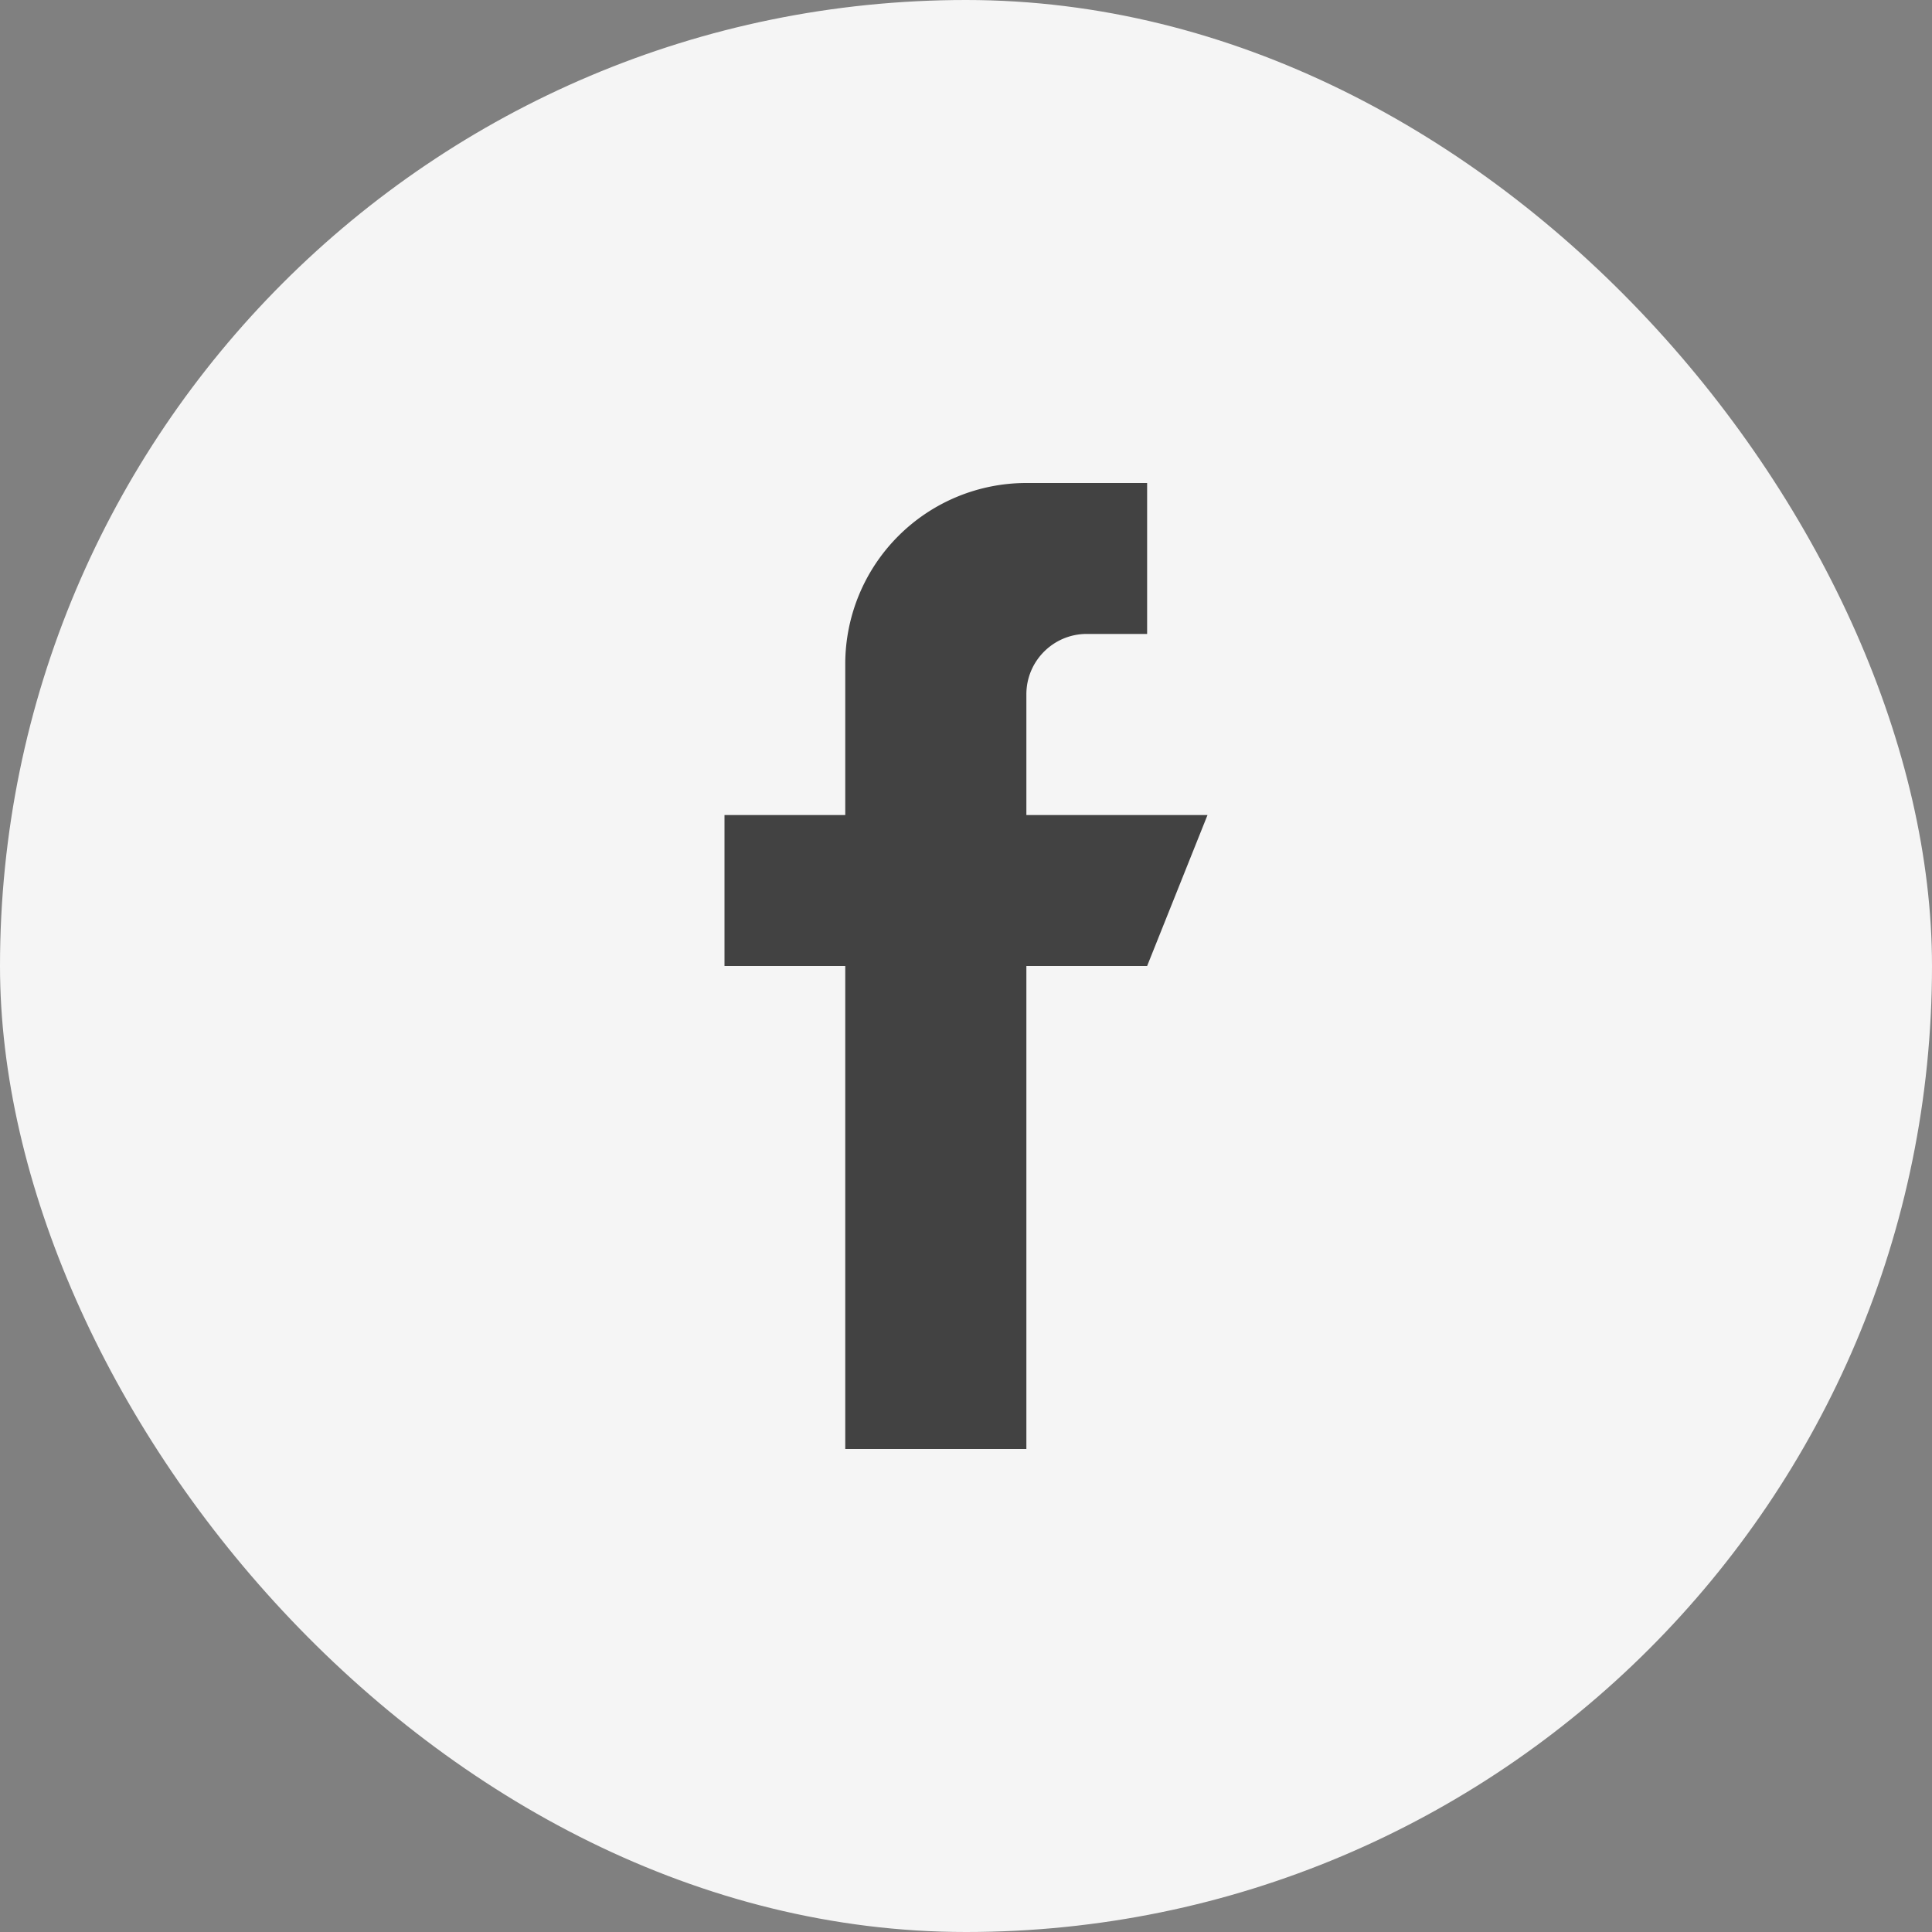<?xml version='1.0' encoding='UTF-8'?><svg viewBox='0 0 40 40' xmlns='http://www.w3.org/2000/svg'><rect x="0" y="0" width="40" height="40" fill="#808080" stroke="none"/><g fill-rule='evenodd'><rect width='40' height='40' rx='20' fill='#F5F5F5'/><path d='M21.25 16.875v-2.5c0-.69.56-1.25 1.25-1.25h1.25V10h-2.5a3.75 3.75 0 0 0-3.75 3.75v3.125H15V20h2.5v10h3.75V20h2.5L25 16.875h-3.75z' fill='#424242' fill-rule='nonzero'/></g></svg>